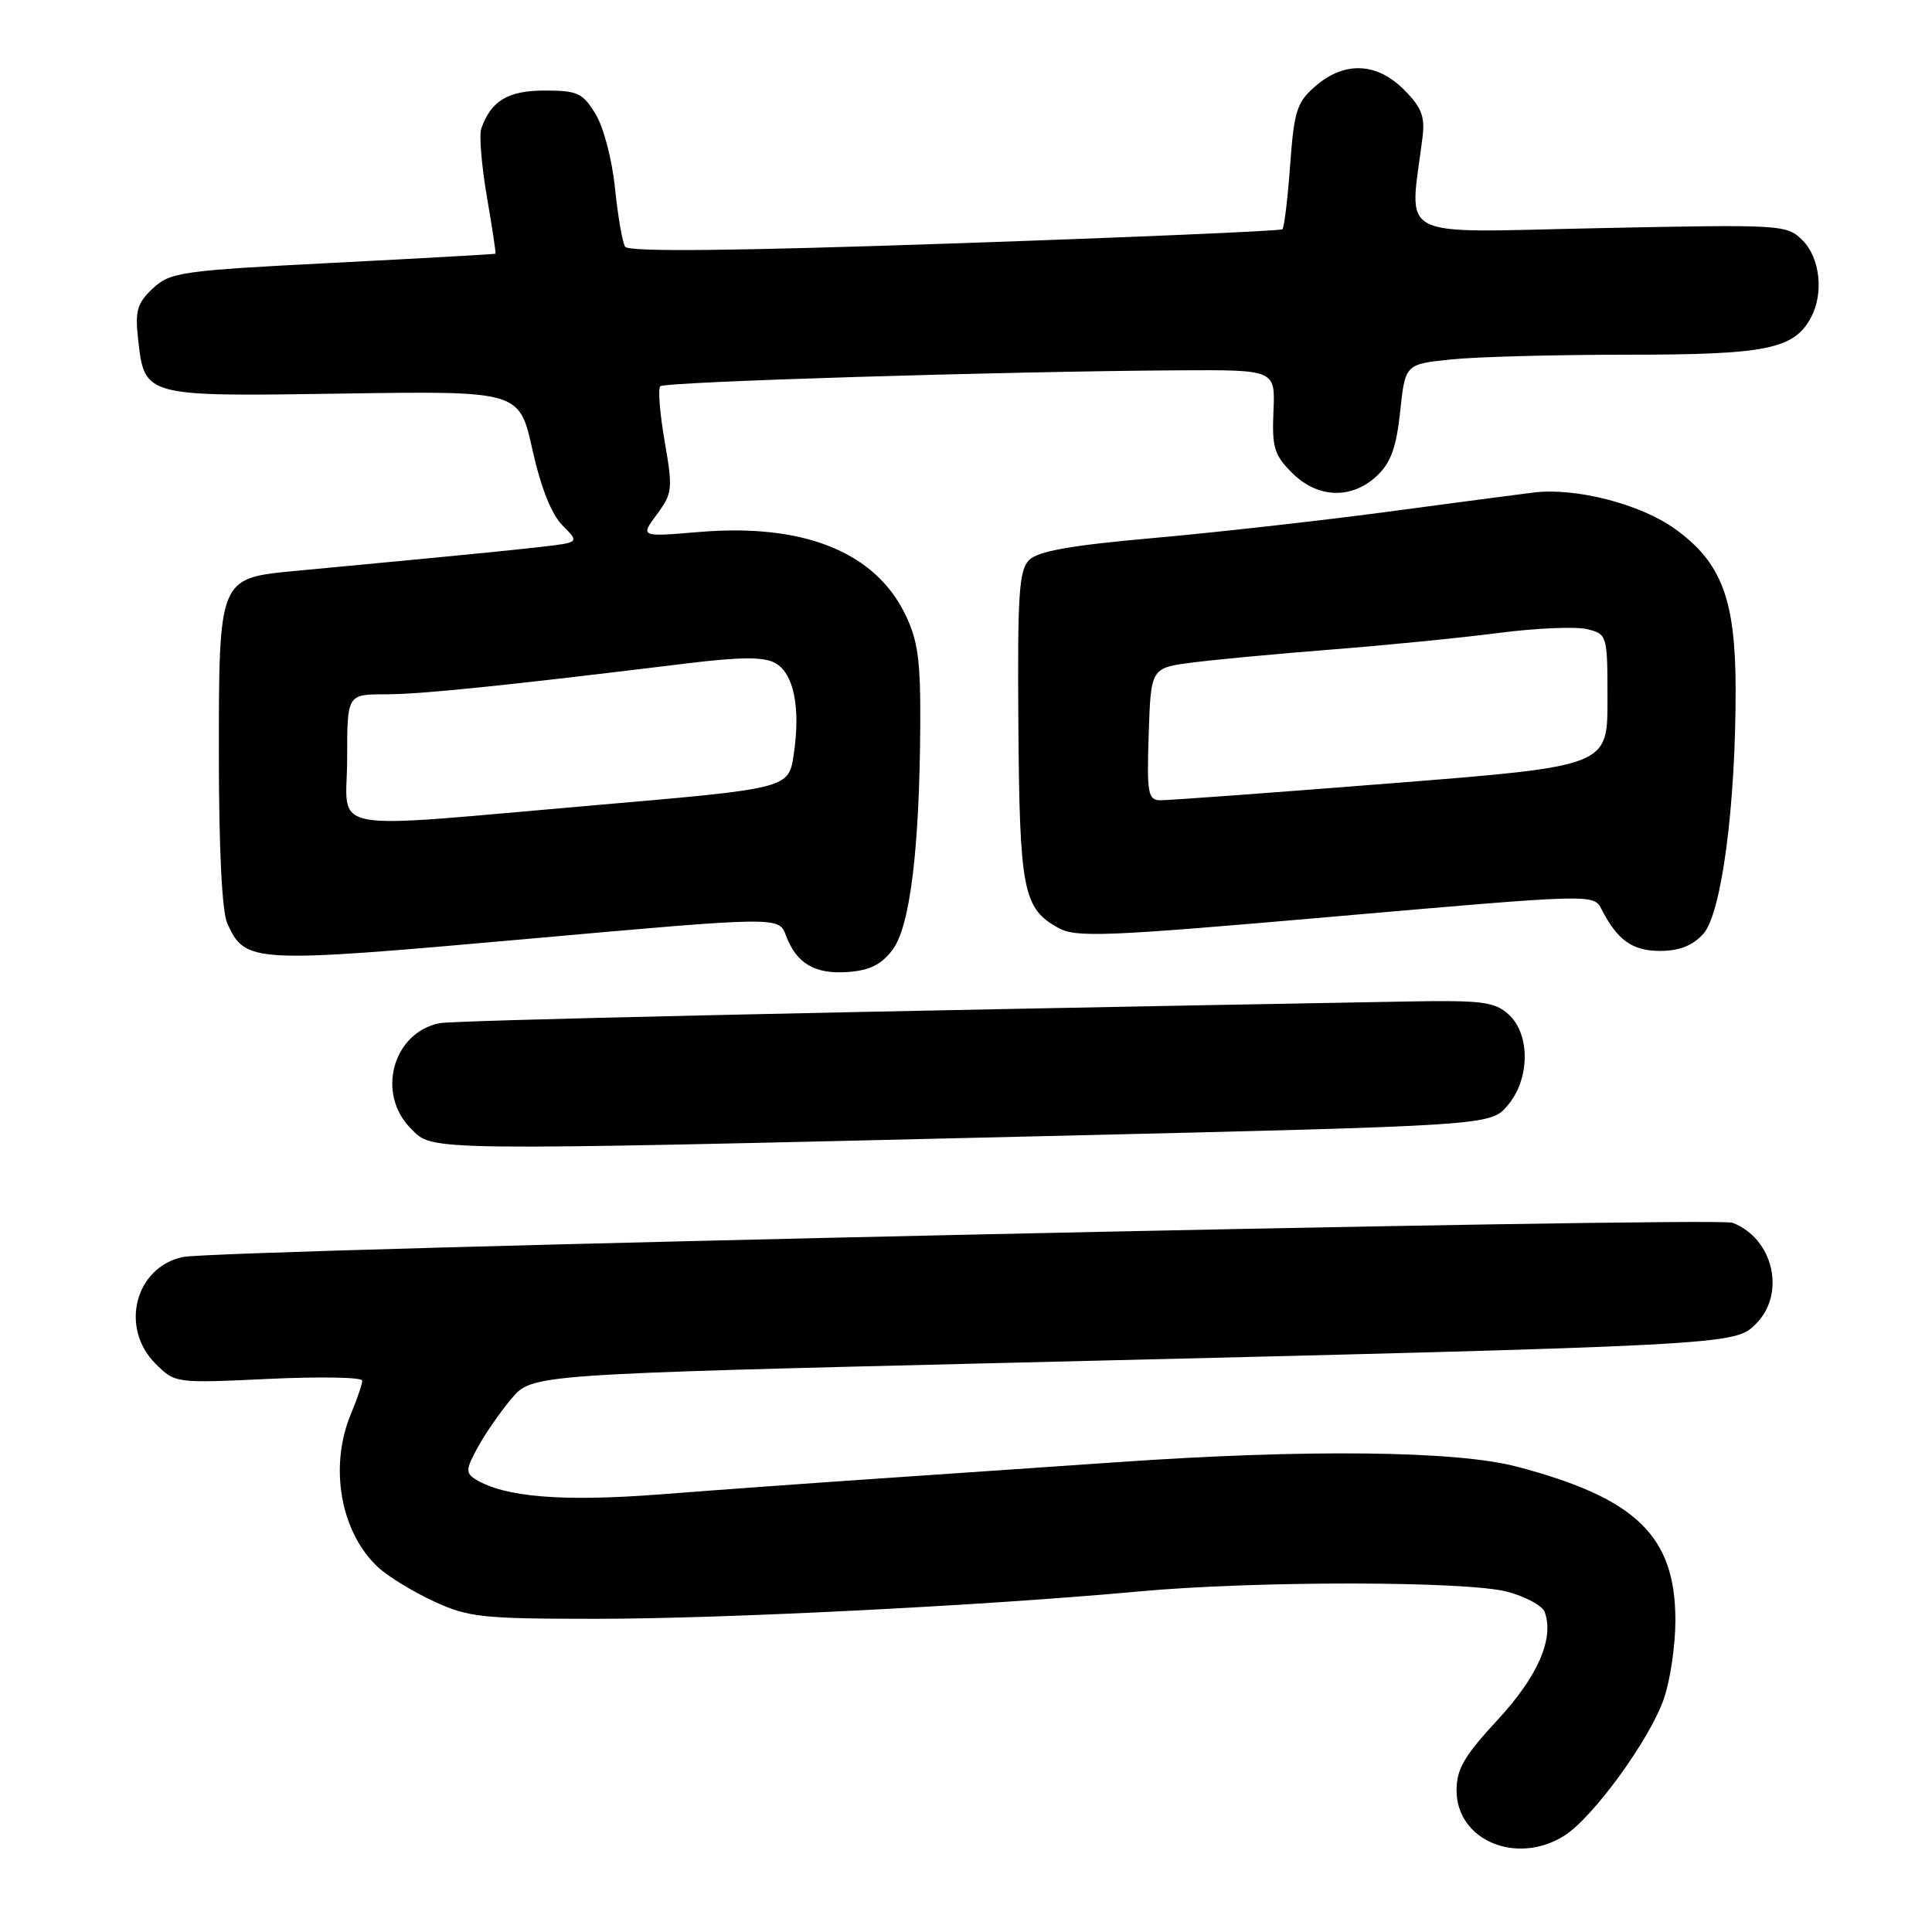 <?xml version="1.0" encoding="UTF-8" standalone="no"?>
<!DOCTYPE svg PUBLIC "-//W3C//DTD SVG 1.1//EN" "http://www.w3.org/Graphics/SVG/1.1/DTD/svg11.dtd" >
<svg xmlns="http://www.w3.org/2000/svg" xmlns:xlink="http://www.w3.org/1999/xlink" version="1.1" viewBox="0 0 256 256">
 <g >
 <path fill="currentColor"
d=" M 207.28 243.24 C 211.08 240.85 218.64 230.45 220.48 225.07 C 221.32 222.64 222.00 217.97 222.00 214.71 C 222.00 203.53 216.82 198.51 201.00 194.34 C 192.98 192.22 173.13 192.00 148.00 193.75 C 138.38 194.41 123.75 195.42 115.50 195.98 C 107.25 196.54 94.59 197.46 87.38 198.02 C 74.49 199.01 66.83 198.38 63.00 196.01 C 61.69 195.19 61.72 194.67 63.30 191.79 C 64.28 189.98 66.31 187.06 67.79 185.31 C 70.50 182.11 70.50 182.11 134.00 180.57 C 229.79 178.25 229.84 178.25 232.66 175.43 C 236.68 171.41 234.99 164.09 229.55 162.02 C 227.36 161.19 28.83 165.58 24.22 166.56 C 17.90 167.92 15.84 175.93 20.60 180.69 C 23.20 183.29 23.23 183.29 35.60 182.71 C 42.42 182.39 48.00 182.49 48.00 182.94 C 48.00 183.39 47.33 185.37 46.50 187.35 C 43.57 194.36 45.13 203.09 50.13 207.70 C 51.45 208.91 54.77 210.94 57.51 212.20 C 62.08 214.31 63.90 214.50 79.00 214.50 C 95.83 214.50 130.43 212.76 150.85 210.88 C 166.39 209.45 194.48 209.48 199.80 210.93 C 202.17 211.58 204.35 212.76 204.66 213.56 C 205.99 217.03 203.79 222.12 198.46 227.87 C 194.03 232.65 193.00 234.42 193.00 237.23 C 193.00 243.86 200.96 247.21 207.28 243.24 Z  M 138.49 150.54 C 197.48 149.14 197.48 149.14 199.74 146.51 C 202.74 143.03 202.81 137.04 199.88 134.40 C 198.04 132.74 196.35 132.53 186.63 132.70 C 110.66 134.06 60.07 135.20 58.22 135.58 C 52.01 136.87 49.84 144.93 54.45 149.55 C 57.46 152.55 55.23 152.52 138.49 150.54 Z  M 118.29 125.82 C 120.59 122.73 121.84 112.54 121.94 96.07 C 121.99 87.53 121.63 84.87 119.96 81.43 C 115.95 73.13 106.47 69.33 92.66 70.49 C 84.83 71.15 84.83 71.15 87.03 68.17 C 89.11 65.36 89.17 64.80 88.07 58.48 C 87.43 54.79 87.17 51.50 87.49 51.18 C 88.09 50.58 132.89 49.21 156.24 49.07 C 168.98 49.00 168.98 49.00 168.74 54.48 C 168.53 59.26 168.84 60.30 171.19 62.64 C 174.58 66.04 179.09 66.20 182.44 63.06 C 184.30 61.31 185.02 59.31 185.53 54.52 C 186.20 48.26 186.20 48.26 192.25 47.63 C 195.57 47.28 206.12 47.00 215.70 47.00 C 234.09 47.00 237.72 46.26 239.97 42.06 C 241.68 38.86 241.17 34.17 238.86 31.86 C 236.76 29.76 236.27 29.73 211.90 30.23 C 184.34 30.79 186.78 32.05 188.50 18.13 C 188.83 15.43 188.34 14.19 186.03 11.88 C 182.42 8.27 178.17 8.09 174.33 11.39 C 171.84 13.54 171.48 14.63 170.95 21.88 C 170.63 26.33 170.16 30.16 169.93 30.38 C 169.69 30.60 150.15 31.44 126.50 32.25 C 97.01 33.26 83.29 33.40 82.83 32.69 C 82.47 32.12 81.87 28.63 81.49 24.94 C 81.12 21.22 79.98 16.85 78.92 15.12 C 77.22 12.32 76.54 12.00 72.17 12.00 C 67.31 12.00 65.06 13.35 63.77 17.04 C 63.47 17.88 63.81 21.93 64.51 26.04 C 65.22 30.14 65.73 33.55 65.65 33.62 C 65.57 33.68 55.87 34.23 44.10 34.83 C 23.97 35.86 22.57 36.06 20.26 38.21 C 18.19 40.15 17.88 41.17 18.29 44.85 C 19.16 52.60 18.94 52.55 45.45 52.15 C 68.82 51.80 68.82 51.80 70.55 59.59 C 71.67 64.63 73.08 68.17 74.54 69.63 C 76.79 71.88 76.79 71.88 71.65 72.47 C 68.82 72.80 61.55 73.53 55.50 74.10 C 49.45 74.67 41.94 75.38 38.81 75.68 C 29.02 76.63 29.00 76.68 29.00 99.99 C 29.00 112.46 29.42 120.82 30.11 122.34 C 32.52 127.63 33.28 127.67 69.68 124.43 C 103.21 121.43 103.21 121.43 104.15 123.97 C 105.53 127.68 108.00 129.13 112.40 128.79 C 115.26 128.58 116.83 127.79 118.29 125.82 Z  M 225.69 123.75 C 228.12 121.08 230.01 106.70 229.98 91.21 C 229.95 79.40 228.12 74.55 222.00 70.12 C 217.41 66.79 208.76 64.56 203.14 65.27 C 201.14 65.52 192.30 66.68 183.50 67.86 C 174.70 69.03 160.85 70.58 152.73 71.30 C 141.91 72.26 137.54 73.03 136.37 74.20 C 135.02 75.55 134.81 78.74 134.94 96.10 C 135.10 117.92 135.57 120.35 140.17 122.92 C 142.57 124.27 146.23 124.12 177.00 121.43 C 211.16 118.45 211.17 118.45 212.21 120.48 C 214.34 124.61 216.30 126.00 219.98 126.00 C 222.52 126.00 224.28 125.30 225.69 123.75 Z  M 46.00 100.50 C 46.00 92.00 46.00 92.00 51.09 92.00 C 55.78 92.00 66.70 90.88 91.06 87.90 C 98.09 87.04 101.17 87.02 102.69 87.84 C 105.17 89.16 106.11 93.75 105.17 99.99 C 104.50 104.48 104.50 104.48 79.00 106.68 C 42.12 109.86 46.00 110.59 46.00 100.50 Z  M 152.21 97.25 C 152.50 88.50 152.50 88.50 158.00 87.79 C 161.03 87.40 169.35 86.62 176.50 86.06 C 183.65 85.50 193.58 84.52 198.57 83.87 C 203.56 83.22 208.85 83.00 210.32 83.37 C 212.97 84.03 213.00 84.13 213.00 92.79 C 213.00 101.53 213.00 101.53 184.25 103.80 C 168.44 105.05 154.69 106.06 153.71 106.04 C 152.11 106.00 151.95 105.09 152.21 97.25 Z "/>
</g>
</svg>
